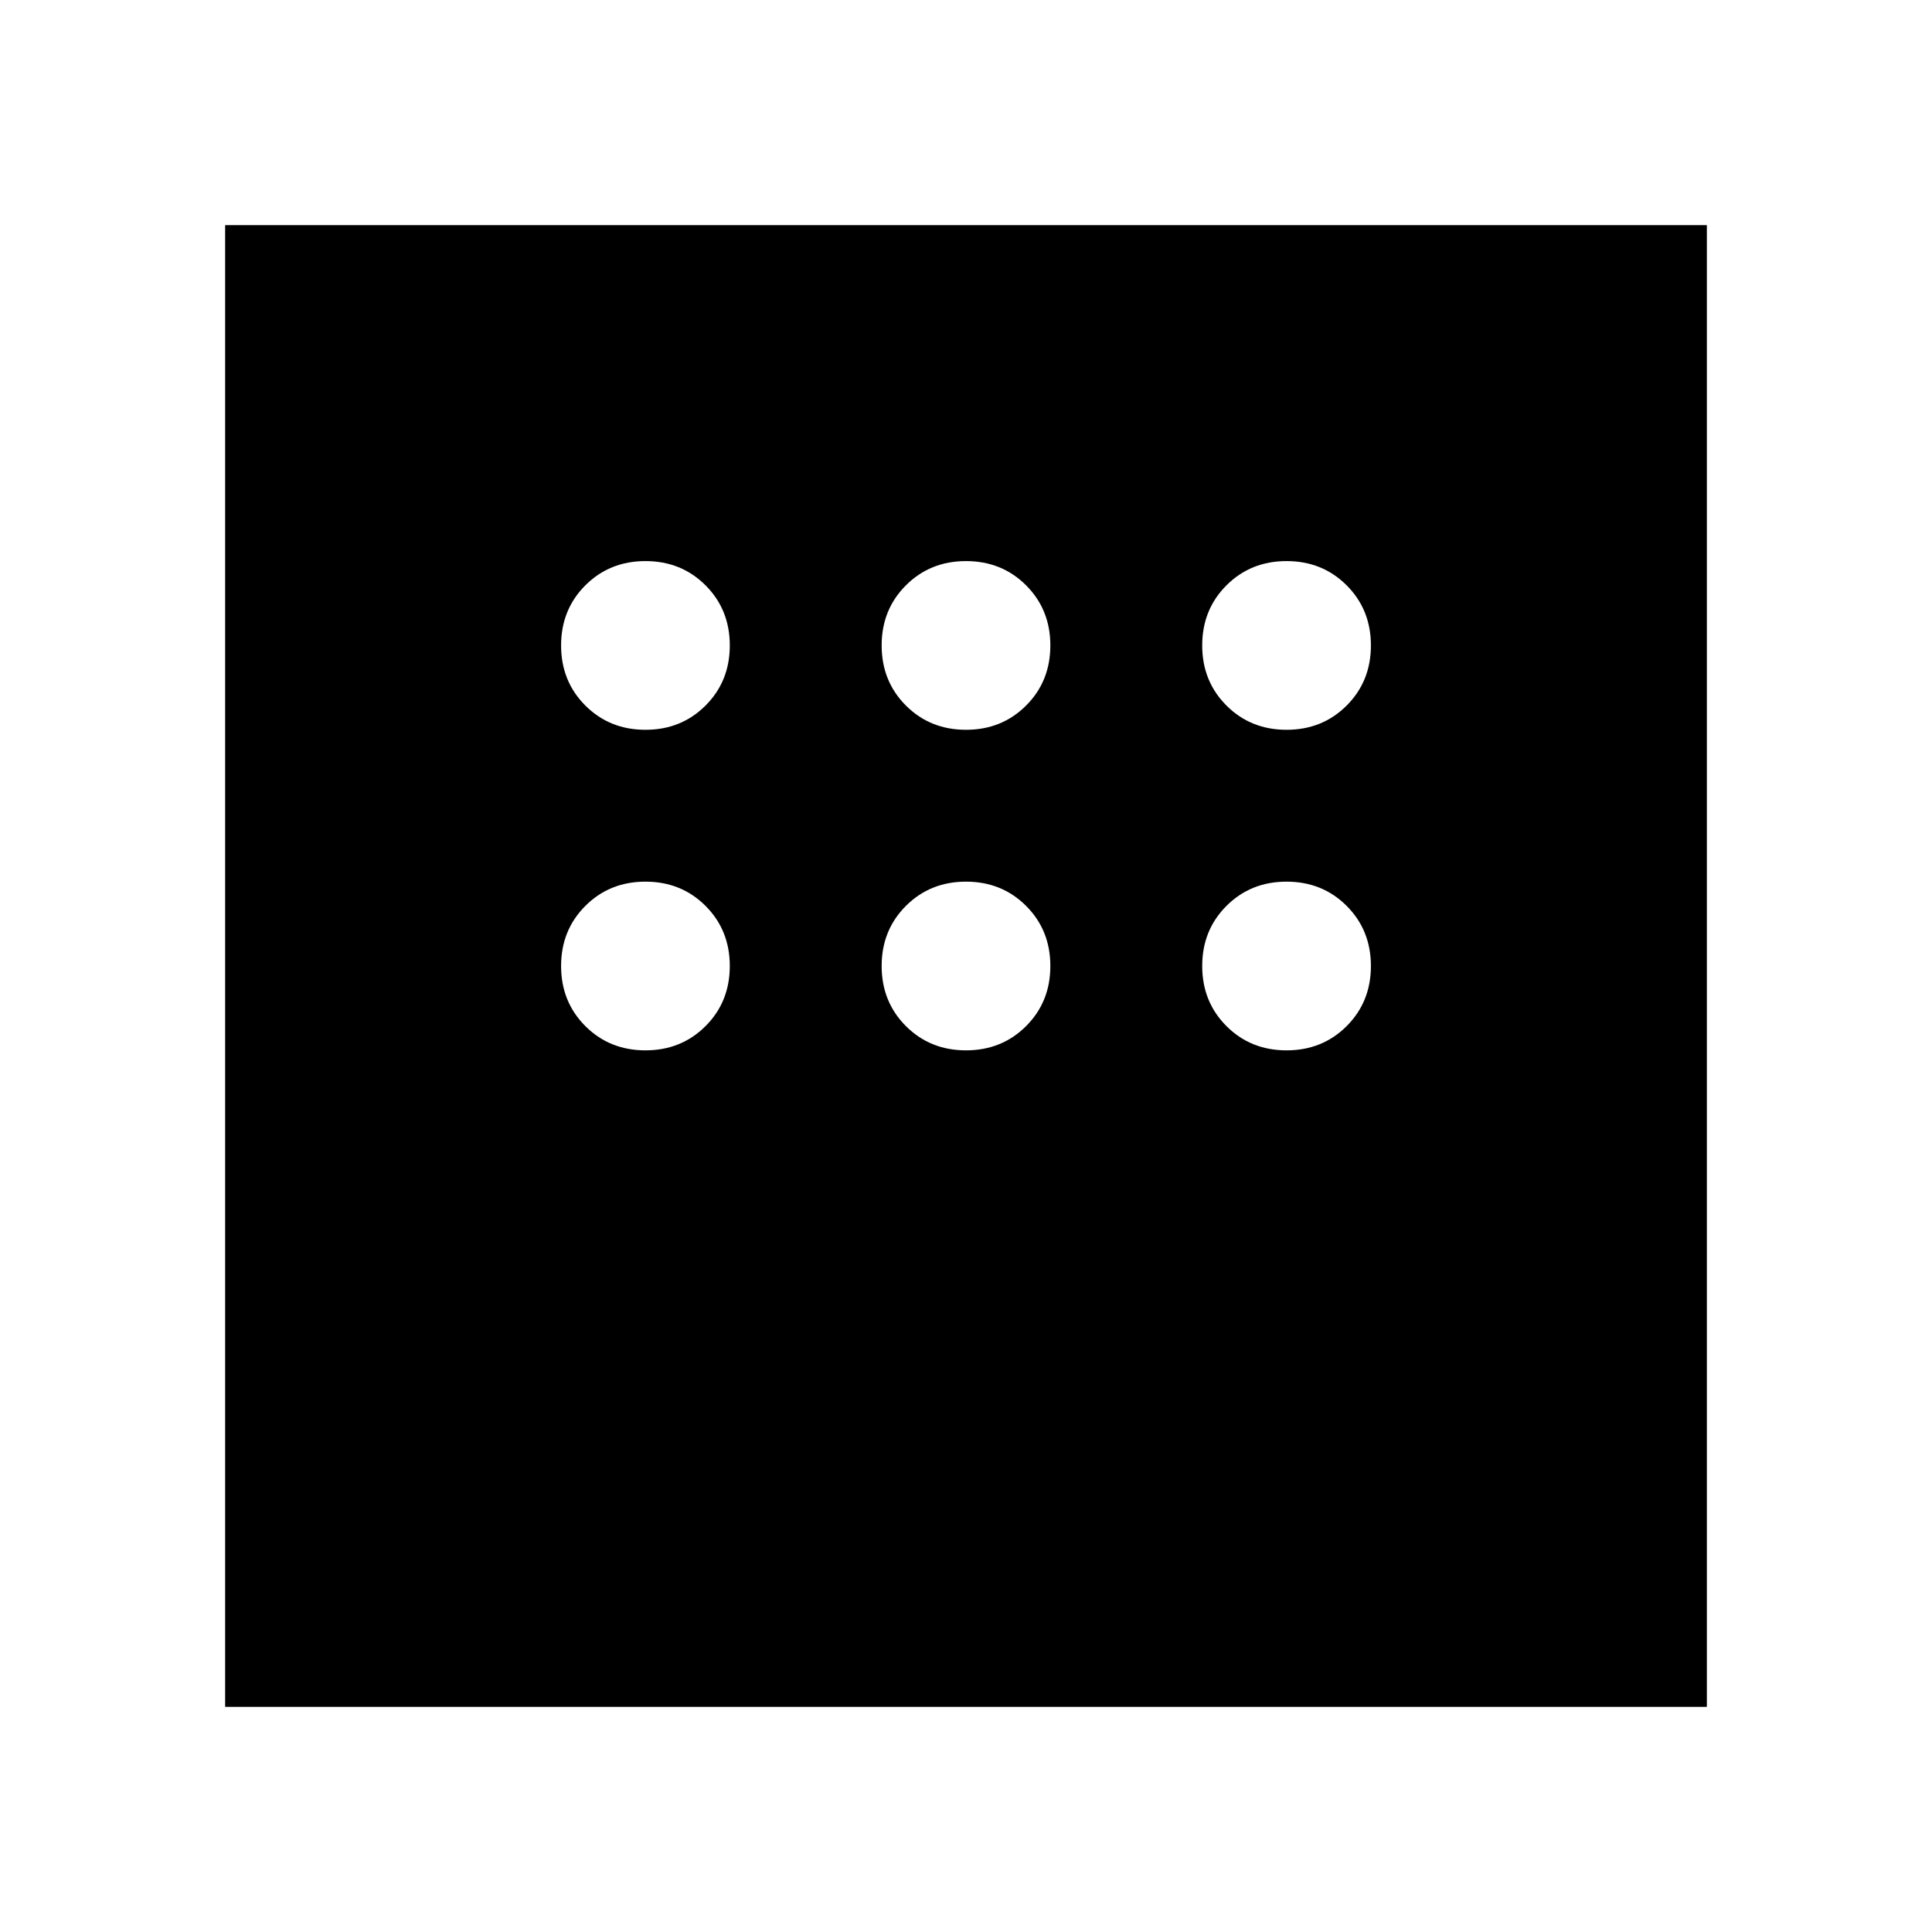 <svg xmlns="http://www.w3.org/2000/svg" height="24" viewBox="0 -960 960 960" width="24"><path d="M111.869-111.869v-736.262h736.262v736.262H111.869ZM320.717-597.37q17.813 0 29.863-12.05t12.05-29.863q0-17.813-12.05-29.863t-29.863-12.05q-17.813 0-29.863 12.05t-12.05 29.863q0 17.813 12.05 29.863t29.863 12.05Zm159.283 0q17.813 0 29.863-12.05t12.05-29.863q0-17.813-12.05-29.863T480-681.196q-17.813 0-29.863 12.05t-12.05 29.863q0 17.813 12.05 29.863T480-597.37Zm159.283 0q17.813 0 29.863-12.05t12.05-29.863q0-17.813-12.05-29.863t-29.863-12.05q-17.813 0-29.863 12.05t-12.05 29.863q0 17.813 12.05 29.863t29.863 12.05Zm0 159.283q17.813 0 29.863-12.05T681.196-480q0-17.813-12.05-29.863t-29.863-12.05q-17.813 0-29.863 12.05T597.37-480q0 17.813 12.05 29.863t29.863 12.05Zm-159.283 0q17.813 0 29.863-12.05T521.913-480q0-17.813-12.05-29.863T480-521.913q-17.813 0-29.863 12.05T438.087-480q0 17.813 12.05 29.863T480-438.087Zm-159.283 0q17.813 0 29.863-12.05T362.63-480q0-17.813-12.05-29.863t-29.863-12.05q-17.813 0-29.863 12.05T278.804-480q0 17.813 12.05 29.863t29.863 12.05Z"/></svg>